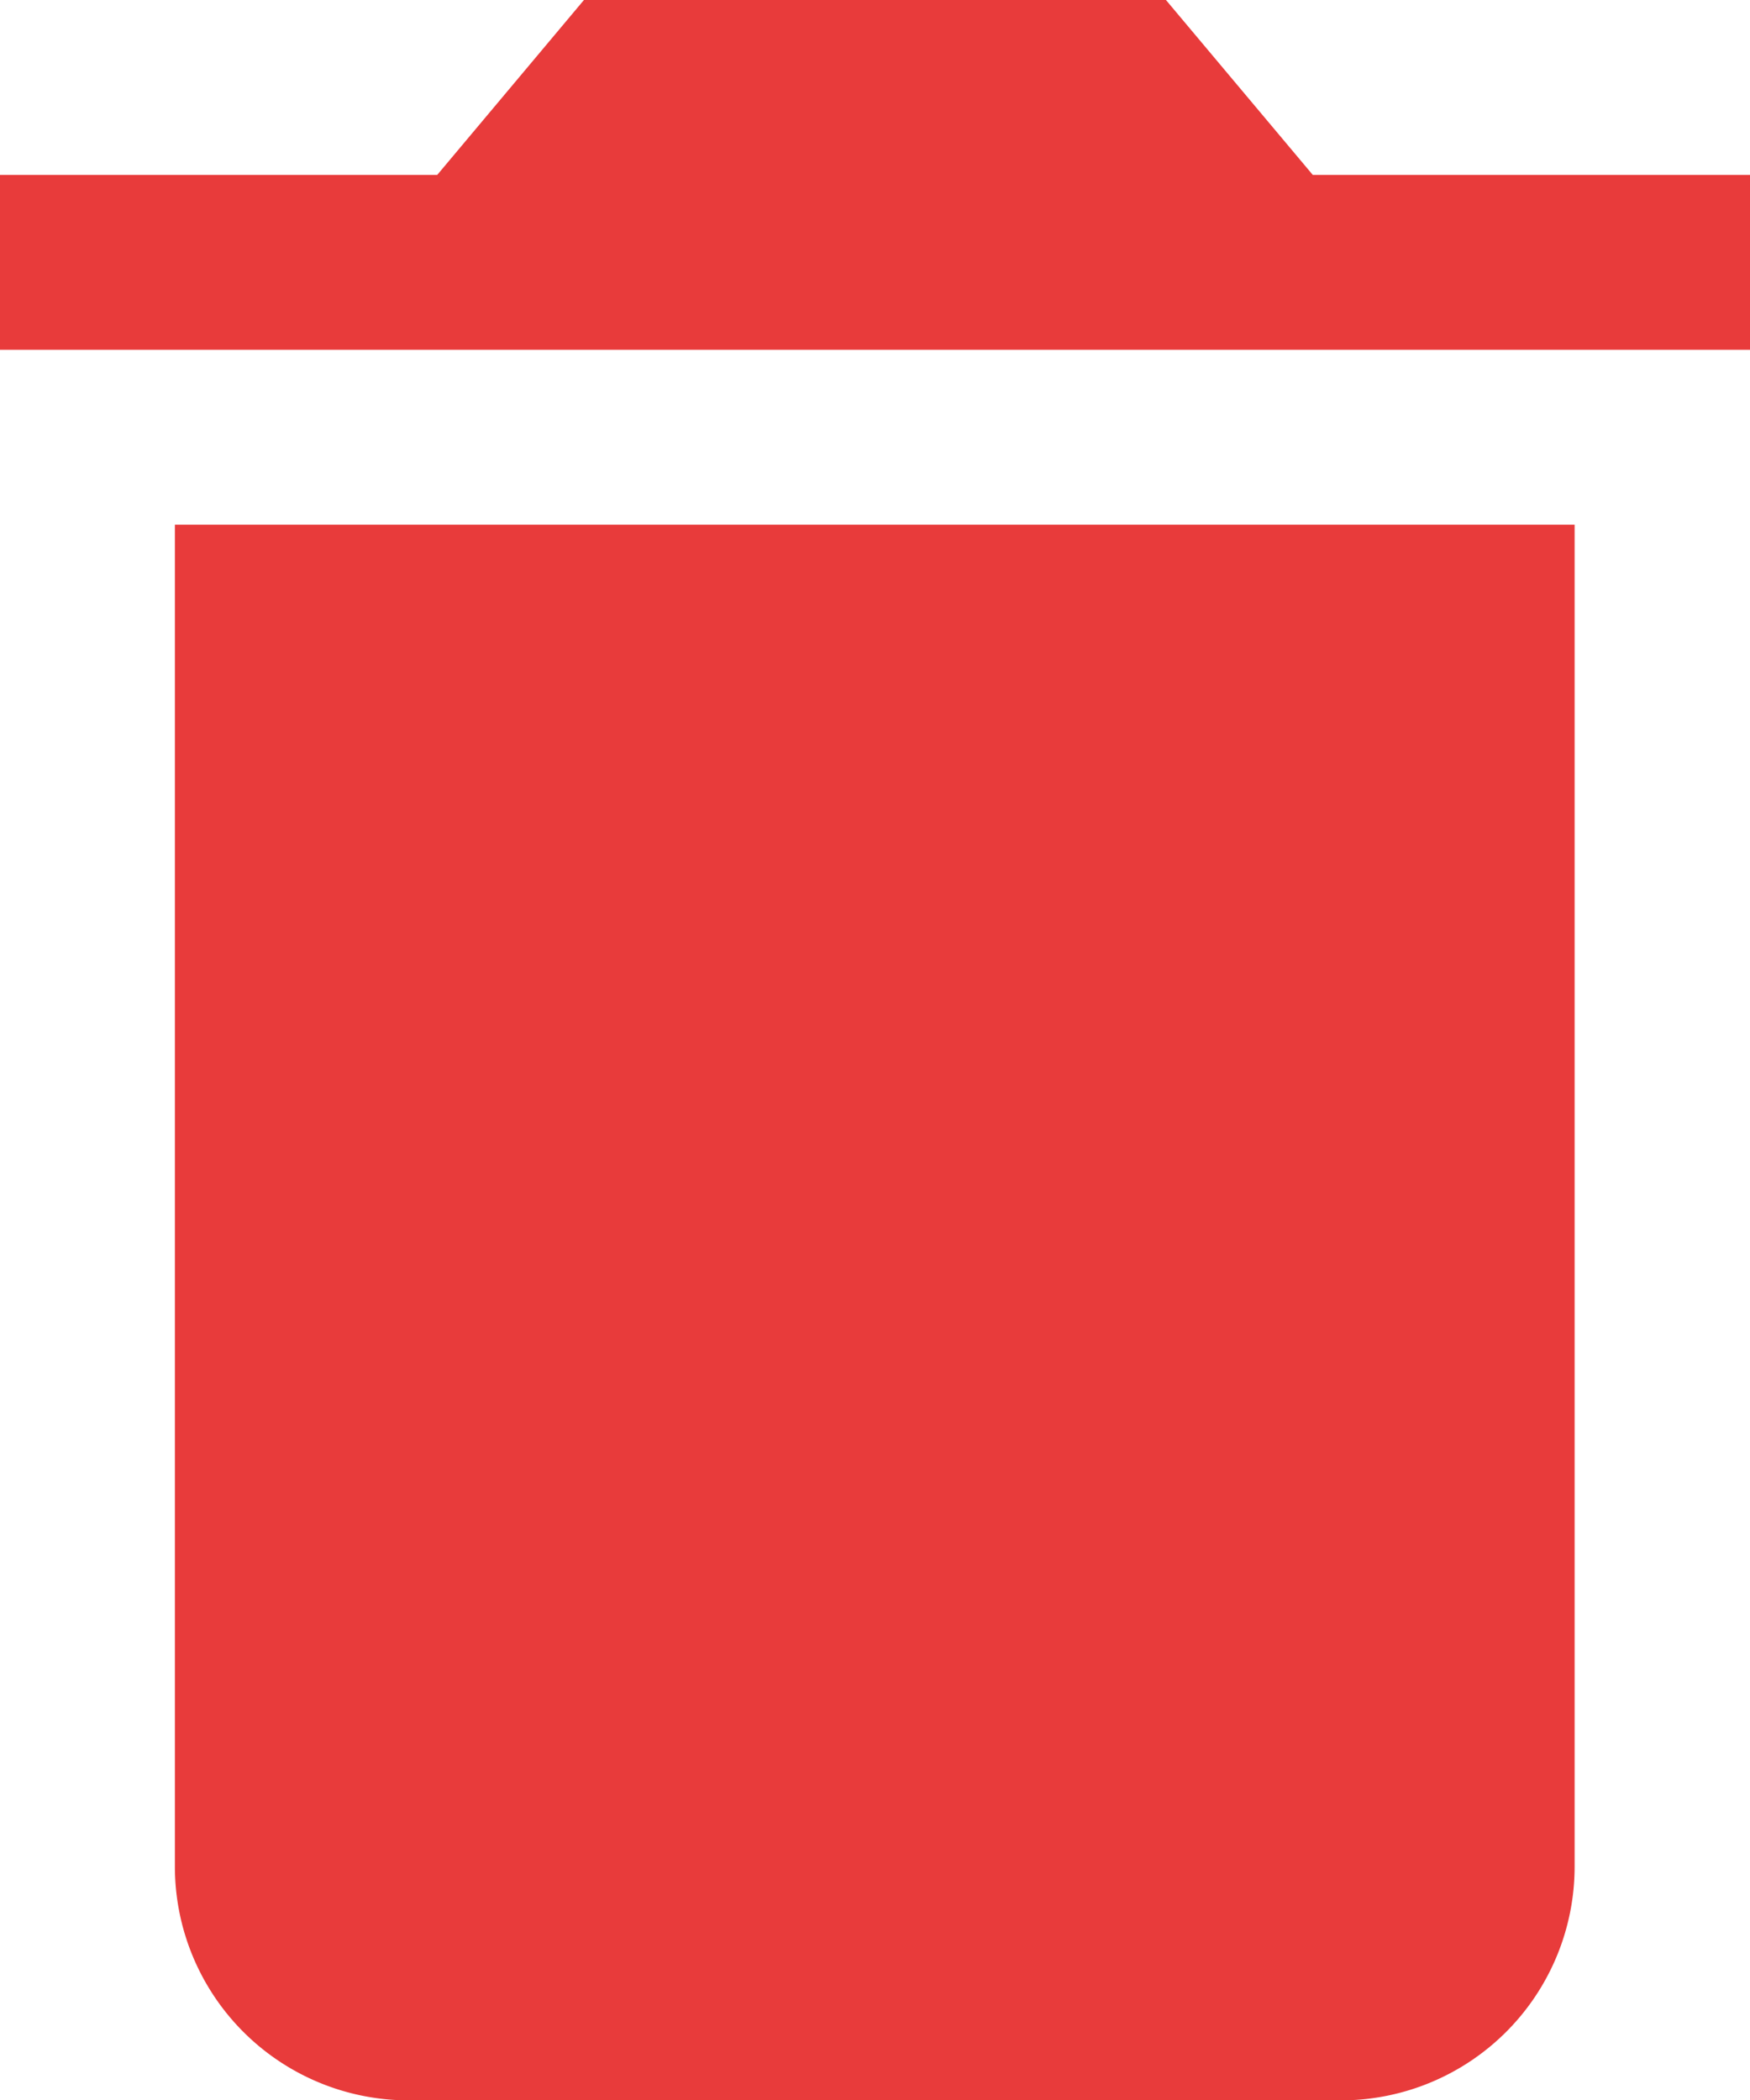 <svg xmlns="http://www.w3.org/2000/svg" width="18.011" height="21.613" viewBox="0 0 18.011 21.613">
  <path id="Path_45585" data-name="Path 45585" d="M97.8,83.217a2.406,2.406,0,0,0,2.4,2.4h9.606a2.406,2.406,0,0,0,2.4-2.4V69.4H97.8ZM114.011,65.8h-4.5L108,64h-5.99L100.5,65.8H96v1.8h18.011Z" transform="translate(-96 -64)" fill="#e83b3b"/>
</svg>
